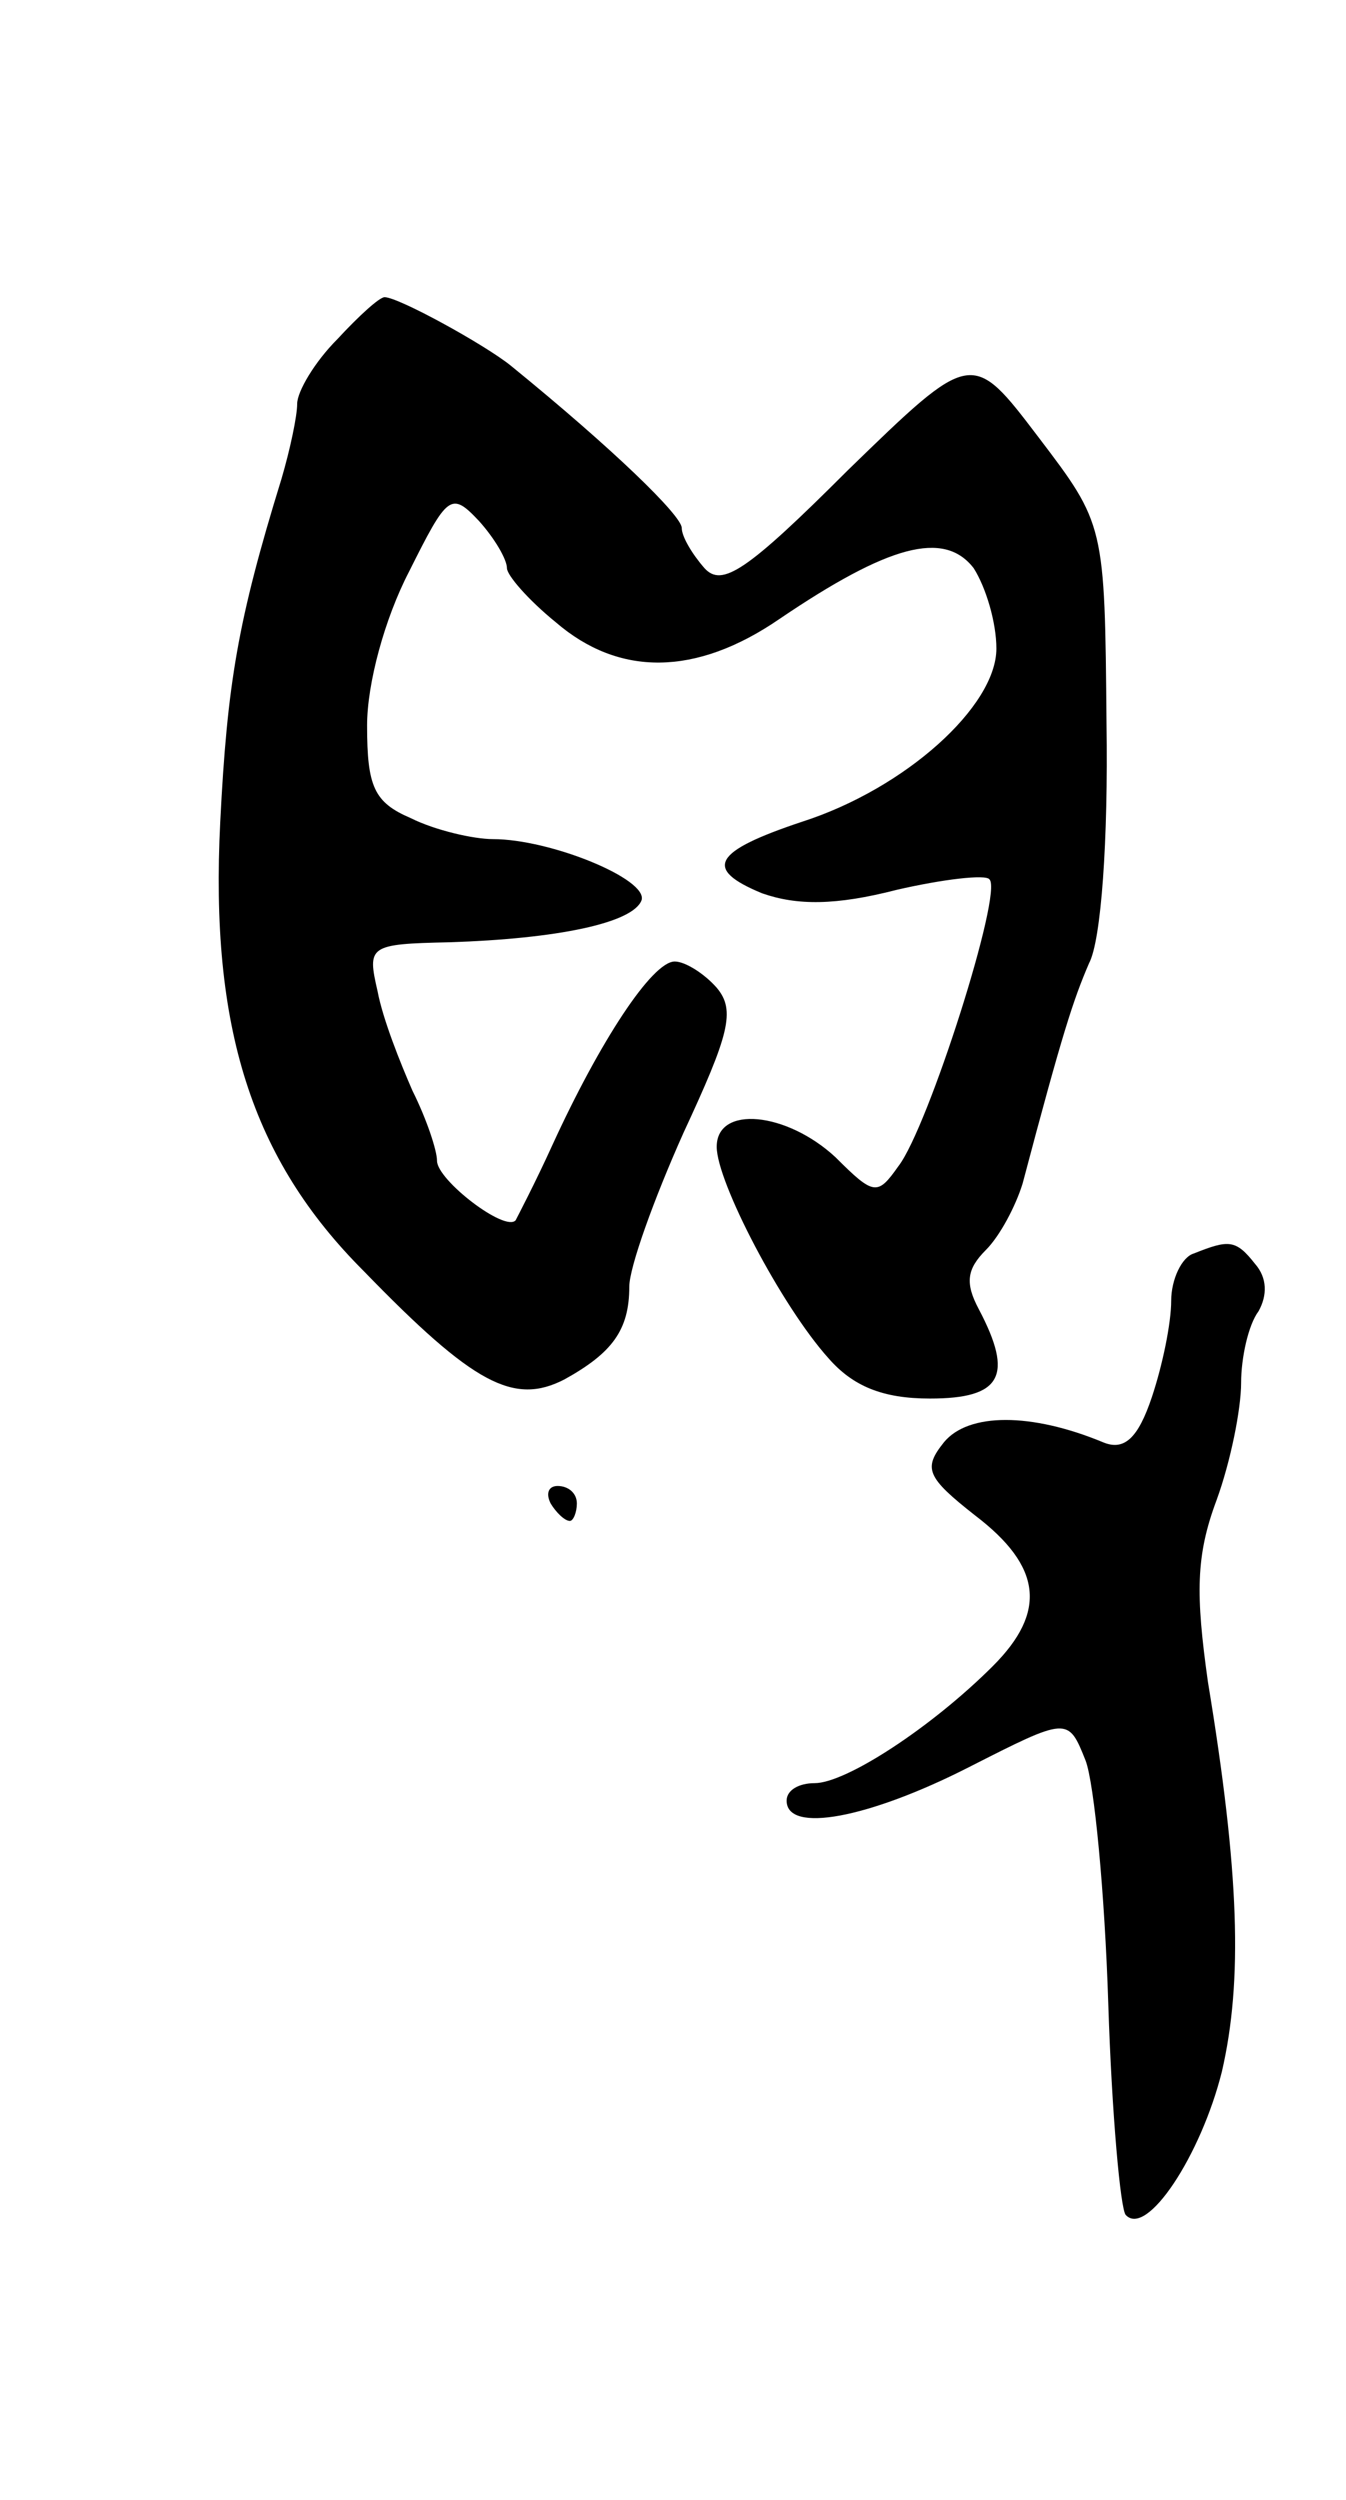 <svg version="1.0" xmlns="http://www.w3.org/2000/svg"
 width="77pt" height="143pt" viewBox="0 0 77 143"
 preserveAspectRatio="xMidYMid meet">
<g transform="translate(0,143) scale(0.1,-0.1)"
fill="#000000" stroke="none">
<path d="M193 1236 c-13 -13 -23 -30 -23 -37 0 -7 -4 -26 -9 -43 -25 -81 -31
-117 -35 -196 -6 -118 18 -193 82 -257 63 -65 86 -77 115 -62 27 15 37 28 37
53 0 11 14 50 31 88 26 56 30 70 19 83 -7 8 -18 15 -24 15 -13 0 -43 -46 -70
-105 -10 -22 -20 -41 -21 -43 -6 -7 -45 23 -45 34 0 6 -6 24 -14 40 -7 16 -17
41 -20 57 -6 26 -5 27 41 28 62 2 105 11 110 24 4 12 -52 35 -85 35 -11 0 -33
5 -47 12 -21 9 -25 18 -25 53 0 24 10 61 24 88 22 44 24 46 40 29 9 -10 16
-22 16 -27 0 -4 12 -18 28 -31 36 -31 80 -31 128 2 62 42 94 51 111 29 7 -11
13 -31 13 -46 0 -33 -52 -80 -111 -99 -51 -17 -57 -27 -23 -41 20 -7 42 -7 77
2 26 6 51 9 53 6 8 -7 -35 -142 -52 -164 -12 -17 -14 -17 -36 5 -28 26 -68 30
-68 6 0 -20 37 -91 64 -121 14 -16 31 -23 58 -23 41 0 48 13 28 51 -8 15 -7
23 4 34 8 8 17 25 21 38 23 87 29 105 38 126 7 13 11 71 10 137 -1 114 -1 114
-39 164 -38 50 -38 50 -109 -19 -58 -58 -72 -67 -82 -56 -7 8 -13 18 -13 23 0
7 -39 45 -98 93 -15 12 -64 39 -72 39 -3 0 -15 -11 -27 -24z"/>
<path d="M683 713 c-7 -2 -13 -15 -13 -27 0 -13 -5 -37 -11 -55 -8 -24 -16
-31 -28 -26 -41 17 -77 17 -91 0 -12 -15 -10 -20 18 -42 38 -29 41 -55 10 -86
-35 -35 -84 -67 -102 -67 -9 0 -16 -4 -16 -10 0 -19 47 -10 104 19 57 29 57
29 67 4 5 -13 11 -76 13 -139 2 -63 7 -118 10 -121 12 -13 43 34 55 82 12 52
10 114 -8 223 -7 50 -7 72 5 104 8 22 14 52 14 67 0 14 4 33 10 41 5 9 5 19
-2 27 -11 14 -15 14 -35 6z"/>
<path d="M315 570 c3 -5 8 -10 11 -10 2 0 4 5 4 10 0 6 -5 10 -11 10 -5 0 -7
-4 -4 -10z"/>
</g>
</svg>
